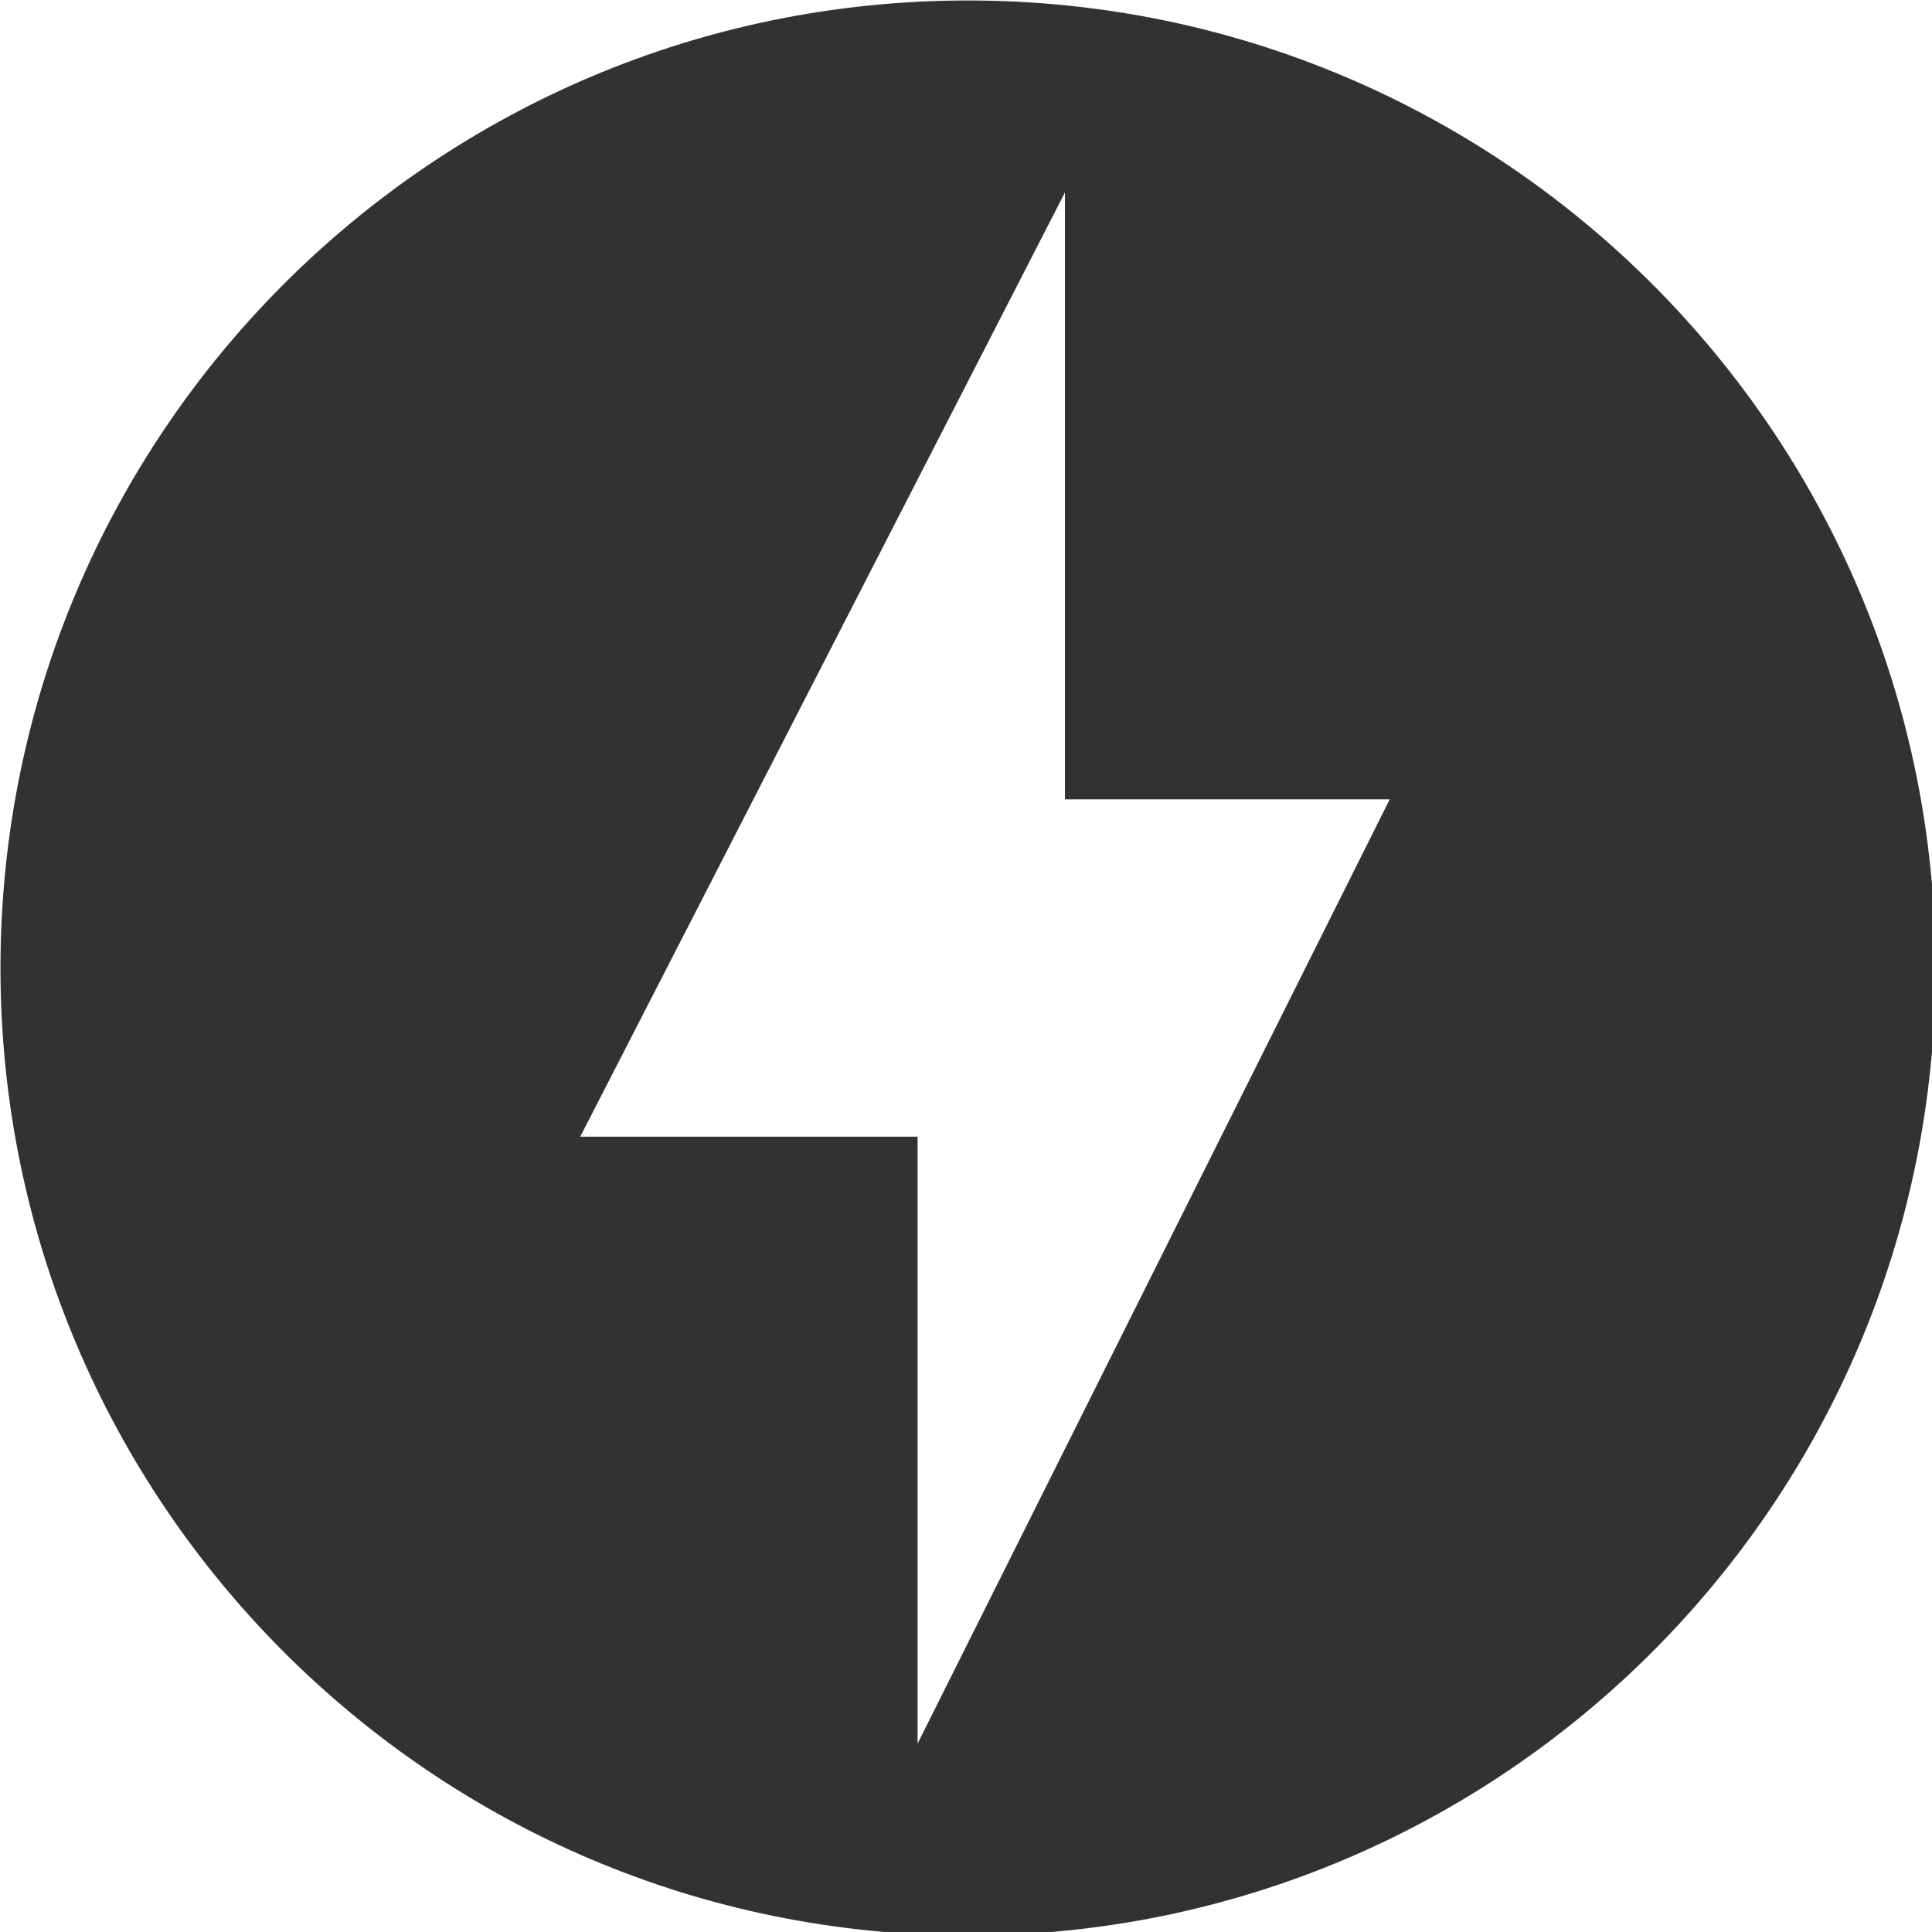 <?xml version="1.0" encoding="UTF-8" standalone="no"?>
<!-- Created with Inkscape (http://www.inkscape.org/) -->

<svg
   id="svg1100"
   version="1.1"
   viewBox="0 0 5.281 5.281"
   height="5.281mm"
   width="5.281mm"
   xmlns="http://www.w3.org/2000/svg"
   xmlns:svg="http://www.w3.org/2000/svg">
  <defs
     id="defs1097" />
  <g
     id="New_Layer_1652807080.7446854"
     style="display:inline"
     transform="translate(-93.403,-119.346)">
    <path
       fill="#323232"
       d="m 12,2.02 c -5.51,0 -9.98,4.47 -9.98,9.98 0,5.51 4.47,9.98 9.98,9.98 5.51,0 9.98,-4.47 9.98,-9.98 C 21.98,6.49 17.51,2.02 12,2.02 Z M 11.48,20 V 13.74 H 8 L 13,4 v 6.26 h 3.35 z"
       id="path3166"
       transform="matrix(0.265,0,0,0.265,92.869,118.812)" />
  </g>
</svg>

